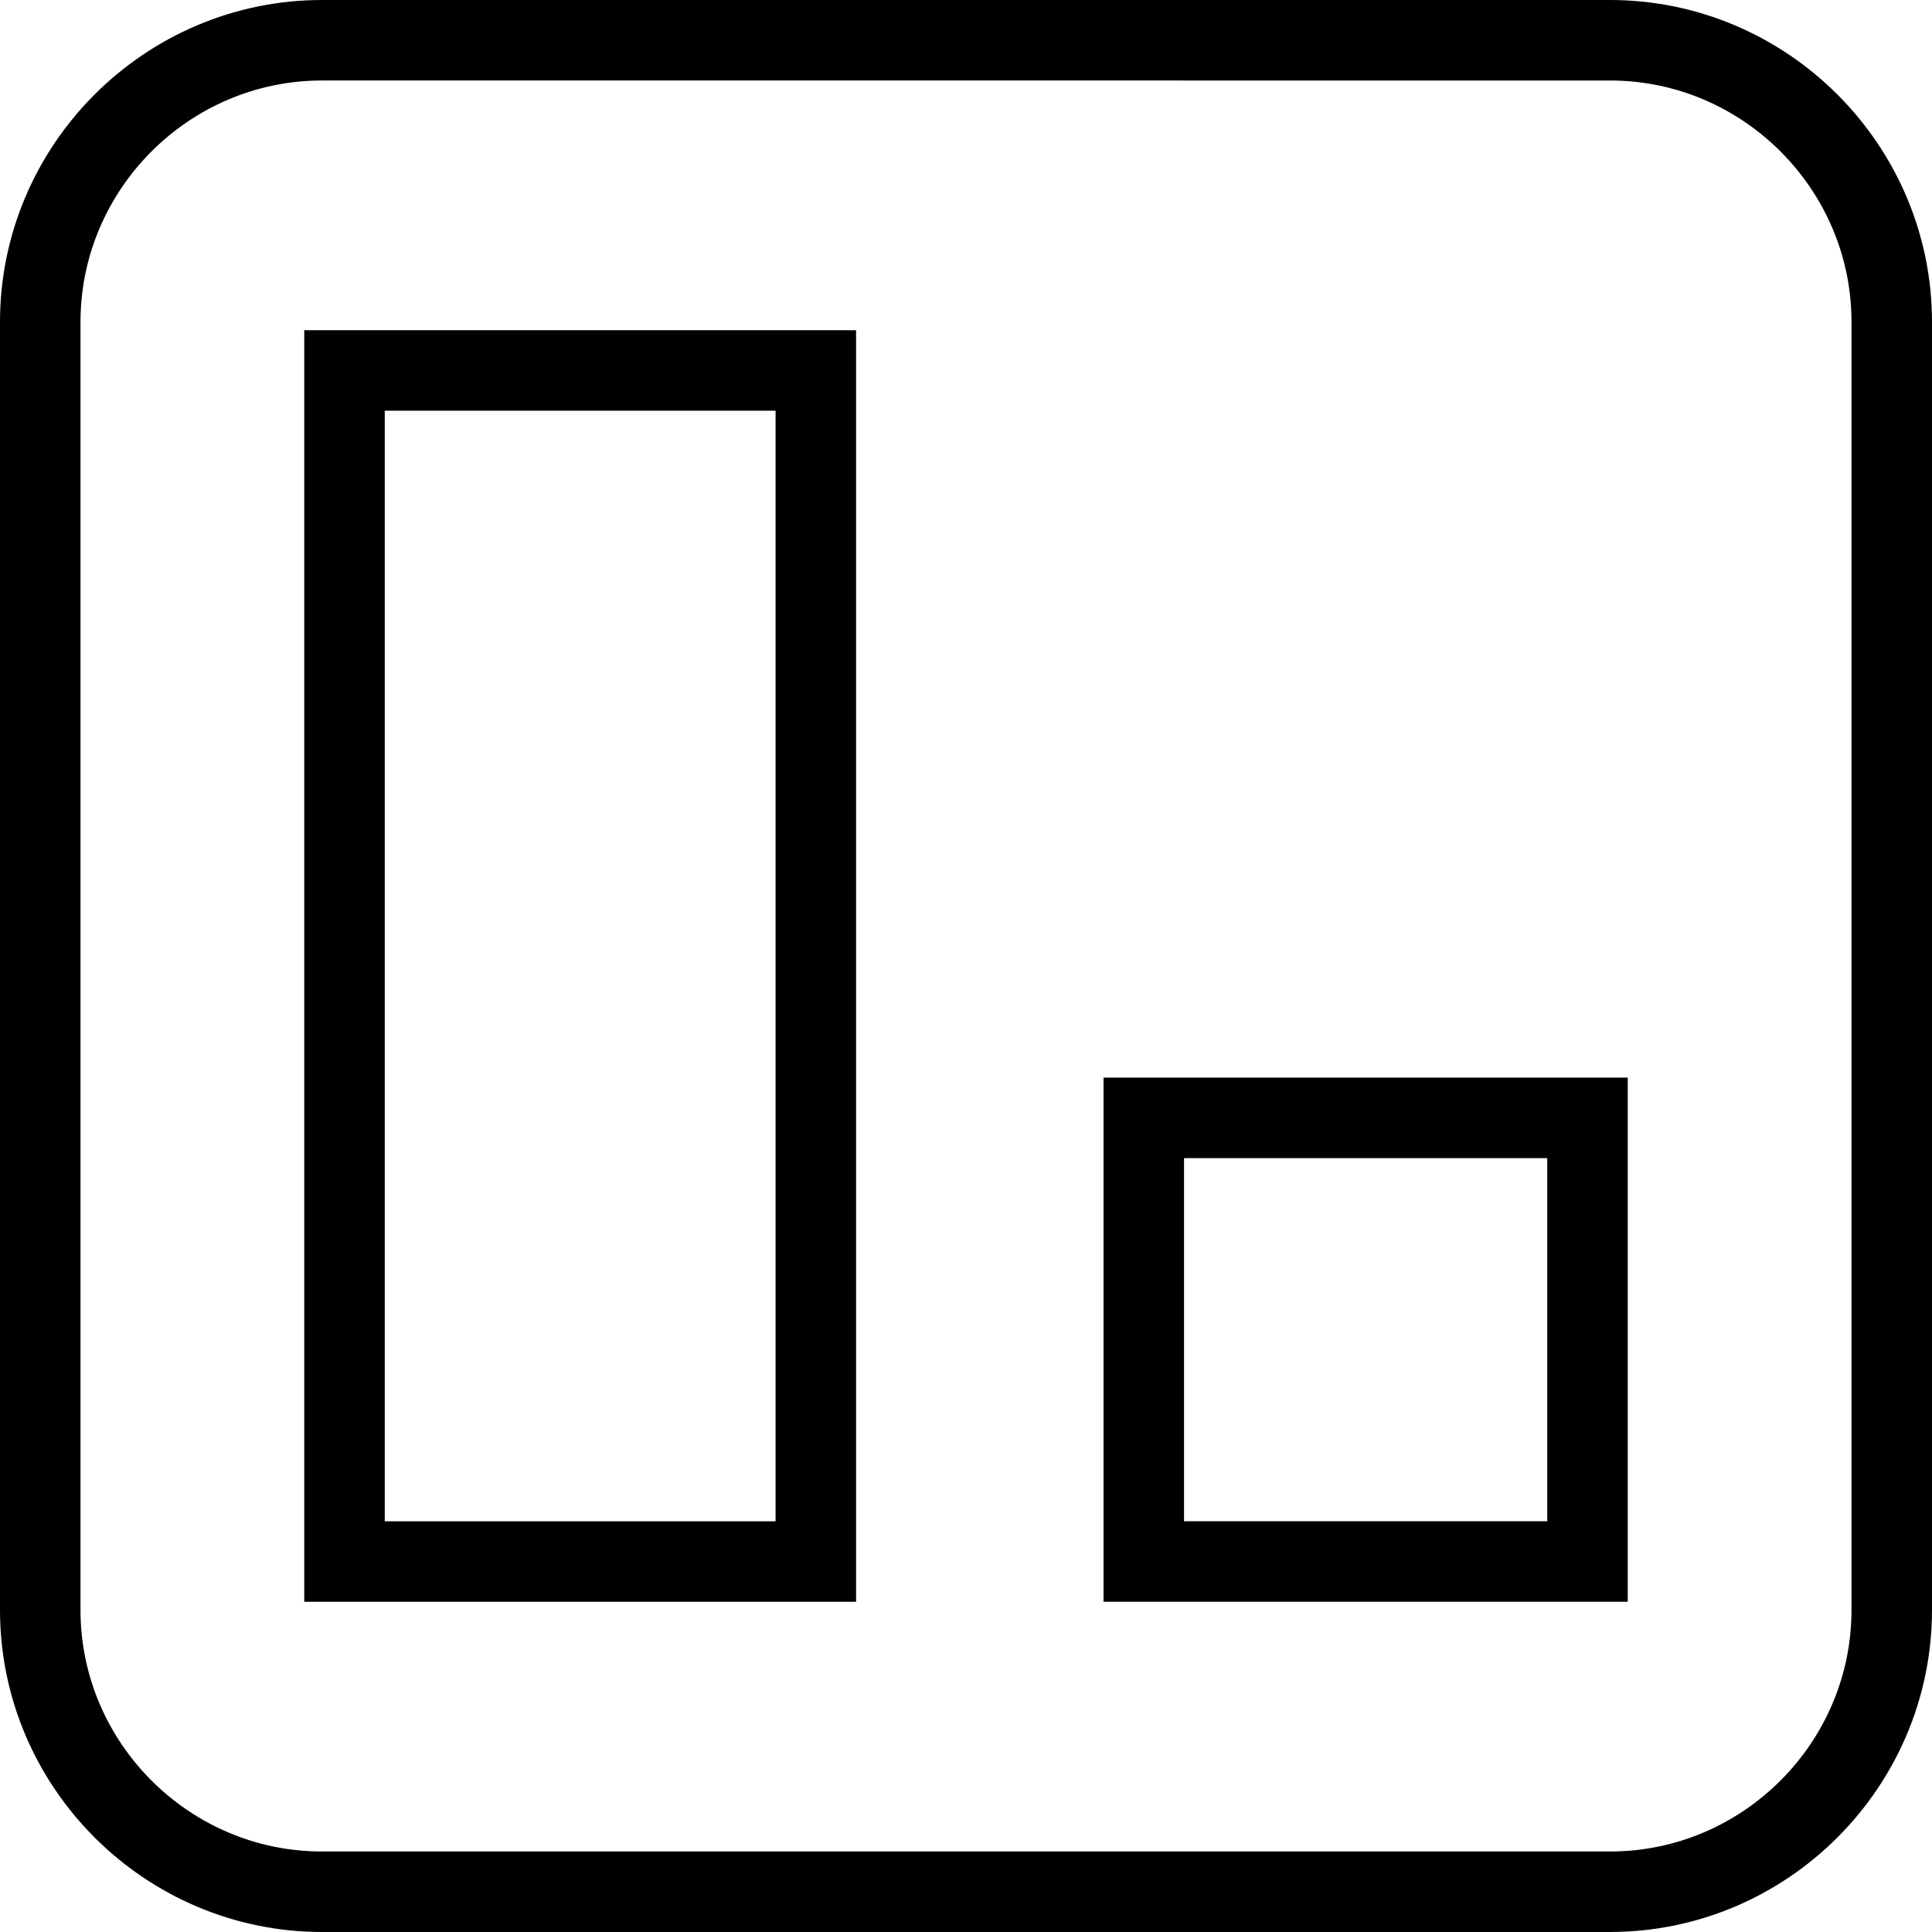 <?xml version="1.0" encoding="utf-8"?>
<!-- Generator: Adobe Illustrator 16.0.0, SVG Export Plug-In . SVG Version: 6.00 Build 0)  -->
<!DOCTYPE svg PUBLIC "-//W3C//DTD SVG 1.1//EN" "http://www.w3.org/Graphics/SVG/1.1/DTD/svg11.dtd">
<svg version="1.1" id="Layer_1" xmlns="http://www.w3.org/2000/svg" xmlns:xlink="http://www.w3.org/1999/xlink" x="0px" y="0px"
	 width="48px" height="48px" viewBox="0 0 48 48" enable-background="new 0 0 48 48" xml:space="preserve">
<g>
	<g>
		<path fill="none" stroke="#000000" stroke-width="2" stroke-miterlimit="10" d="M1,40c0,3.85,3.15,7,7,7h32c3.85,0,7-3.15,7-7V8
			c0-3.85-3.15-7-7-7H8C4.15,1,1,4.15,1,8V40z"/>
	</g>
	<rect x="8.559" y="9.204" fill="none" stroke="#000000" stroke-width="2" stroke-miterlimit="10" width="11.71" height="29.592"/>
	
		<rect x="28.417" y="27.773" fill="none" stroke="#000000" stroke-width="2" stroke-miterlimit="10" width="11.024" height="11.022"/>
</g>
</svg>
